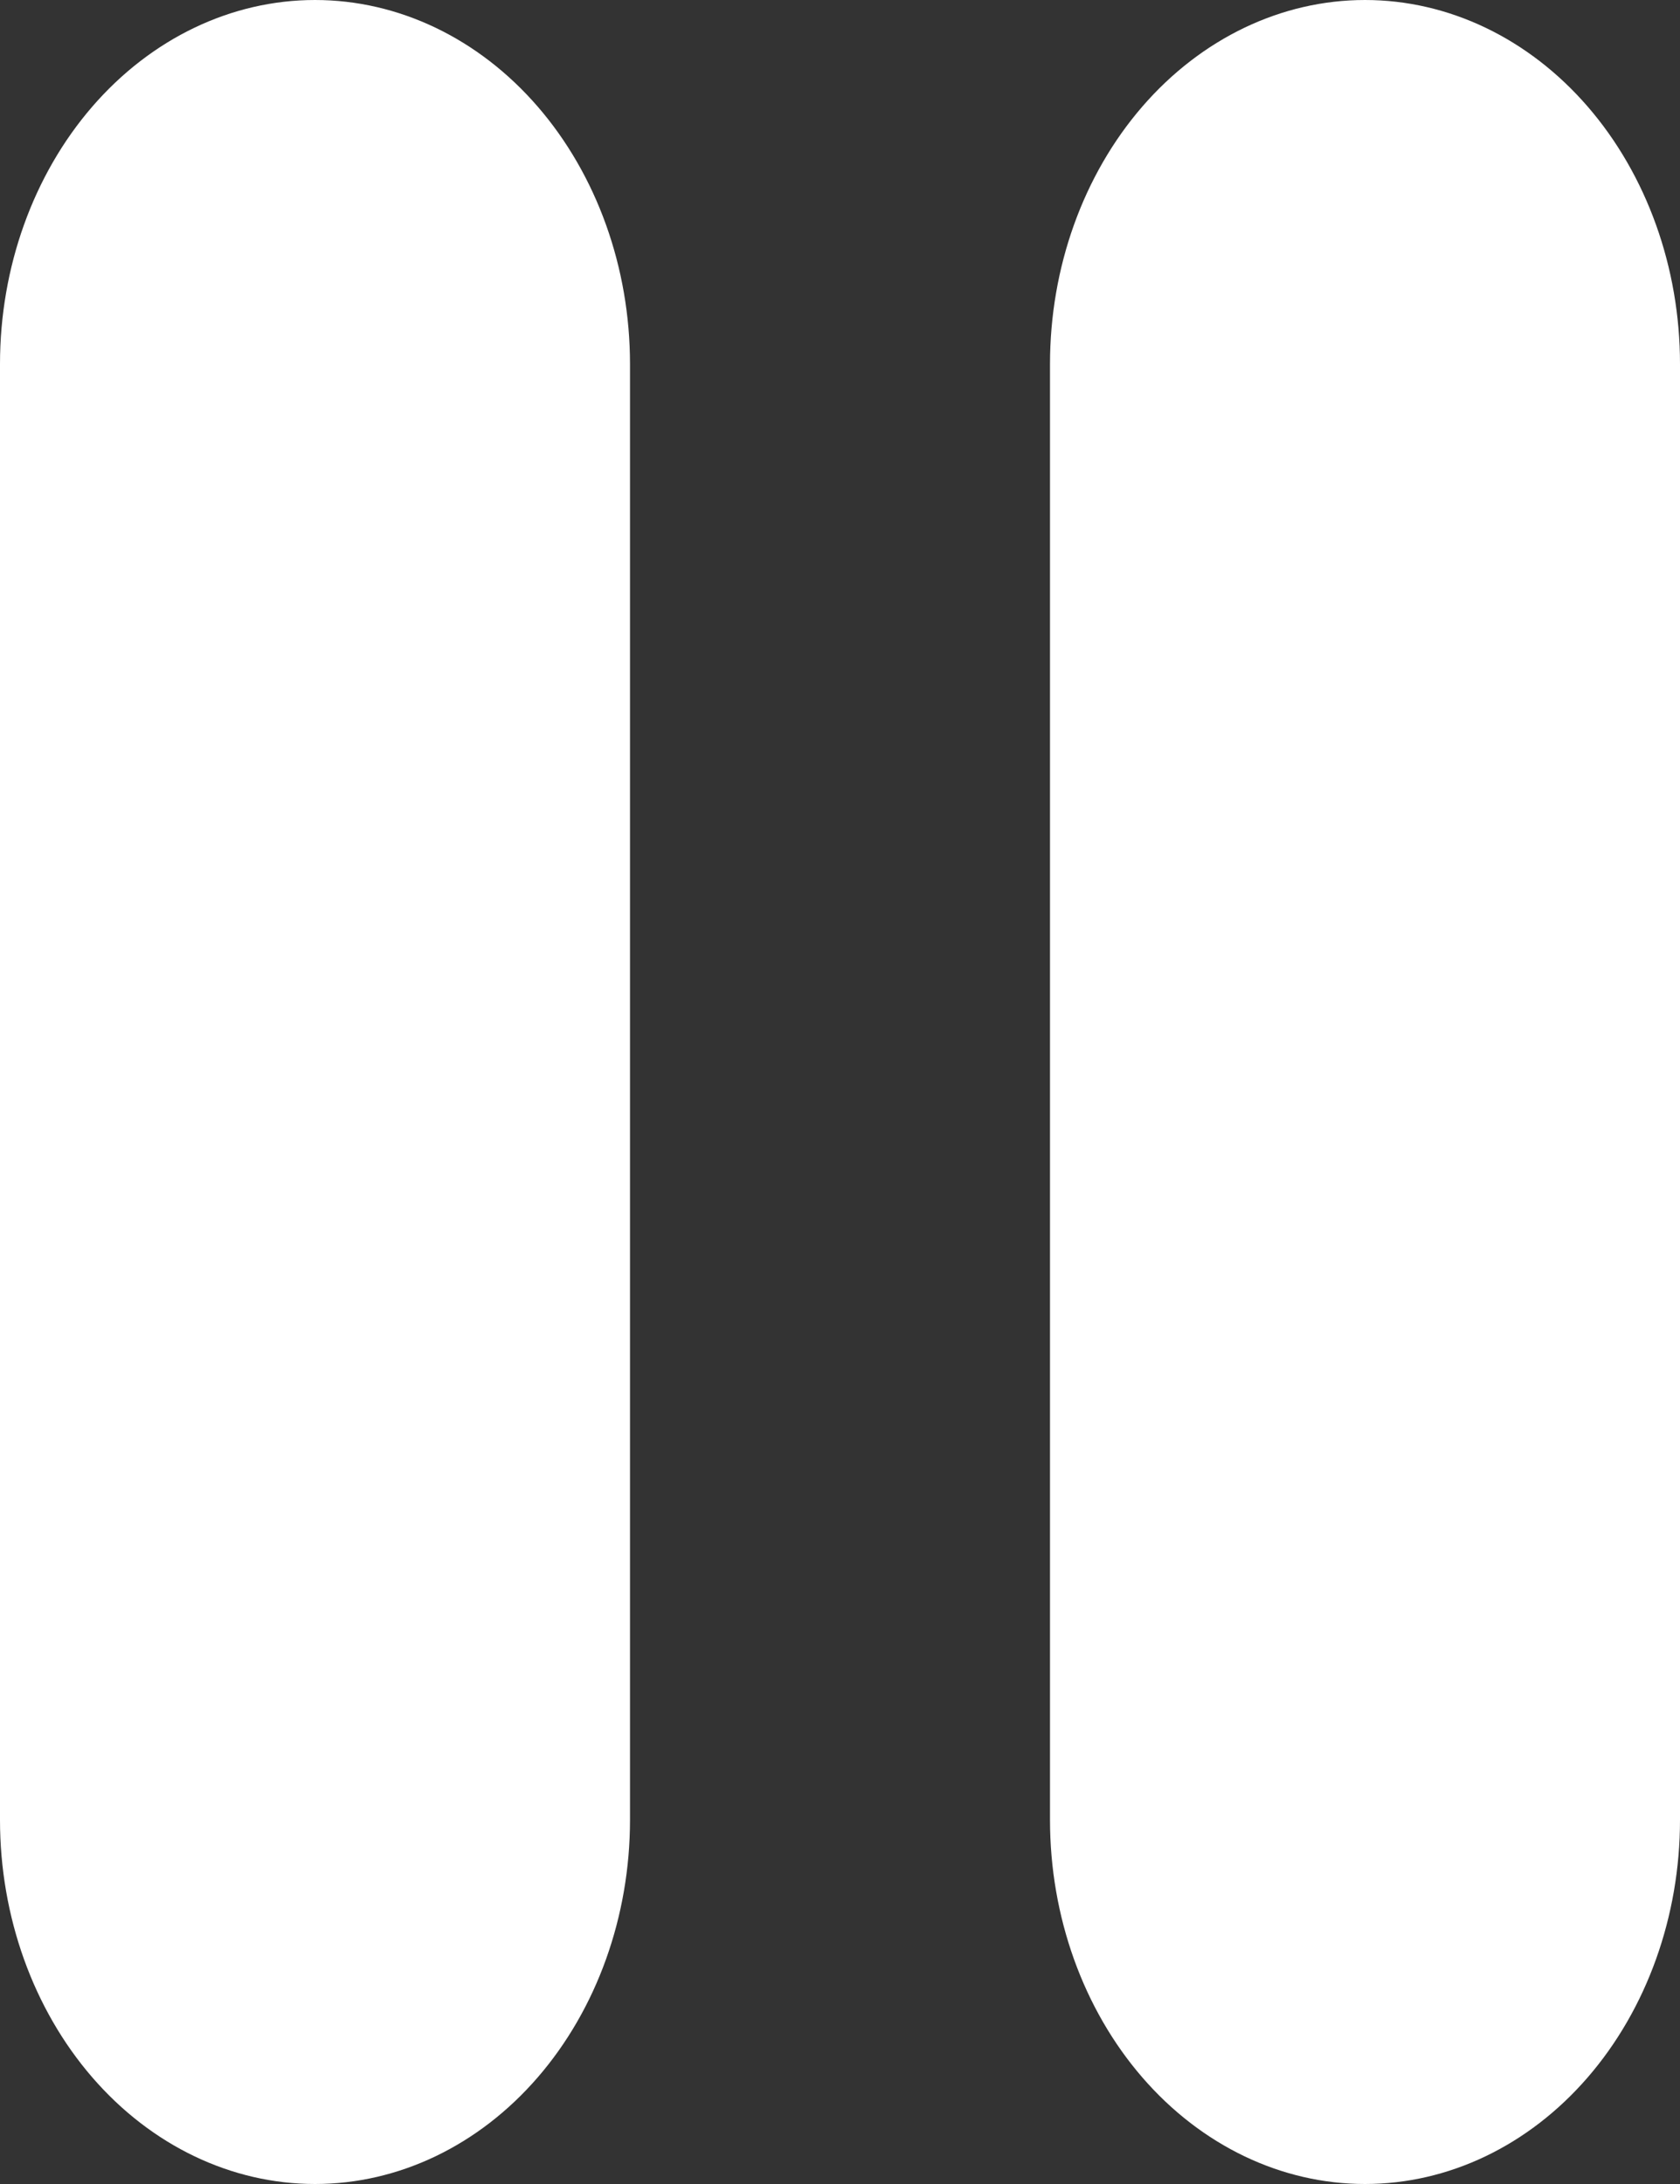 <svg width="10" height="13" viewBox="0 0 10 13" fill="none" xmlns="http://www.w3.org/2000/svg">
<rect x="0" y="0" width="10" height="13" fill="#333333" stroke="none"/>
<path d="M1.875 0C2.372 0 2.849 0.228 3.201 0.635C3.552 1.041 3.75 1.592 3.75 2.167V10.833C3.75 11.408 3.552 11.959 3.201 12.365C2.849 12.772 2.372 13 1.875 13C1.378 13 0.901 12.772 0.549 12.365C0.198 11.959 1.04794e-08 11.408 0 10.833V2.167C0 1.592 0.198 1.041 0.549 0.635C0.901 0.228 1.378 0 1.875 0V0ZM8.125 0C8.622 0 9.099 0.228 9.451 0.635C9.802 1.041 10 1.592 10 2.167V10.833C10 11.408 9.802 11.959 9.451 12.365C9.099 12.772 8.622 13 8.125 13C7.628 13 7.151 12.772 6.799 12.365C6.448 11.959 6.25 11.408 6.25 10.833V2.167C6.25 1.592 6.448 1.041 6.799 0.635C7.151 0.228 7.628 0 8.125 0Z" fill="white"/>
</svg>
